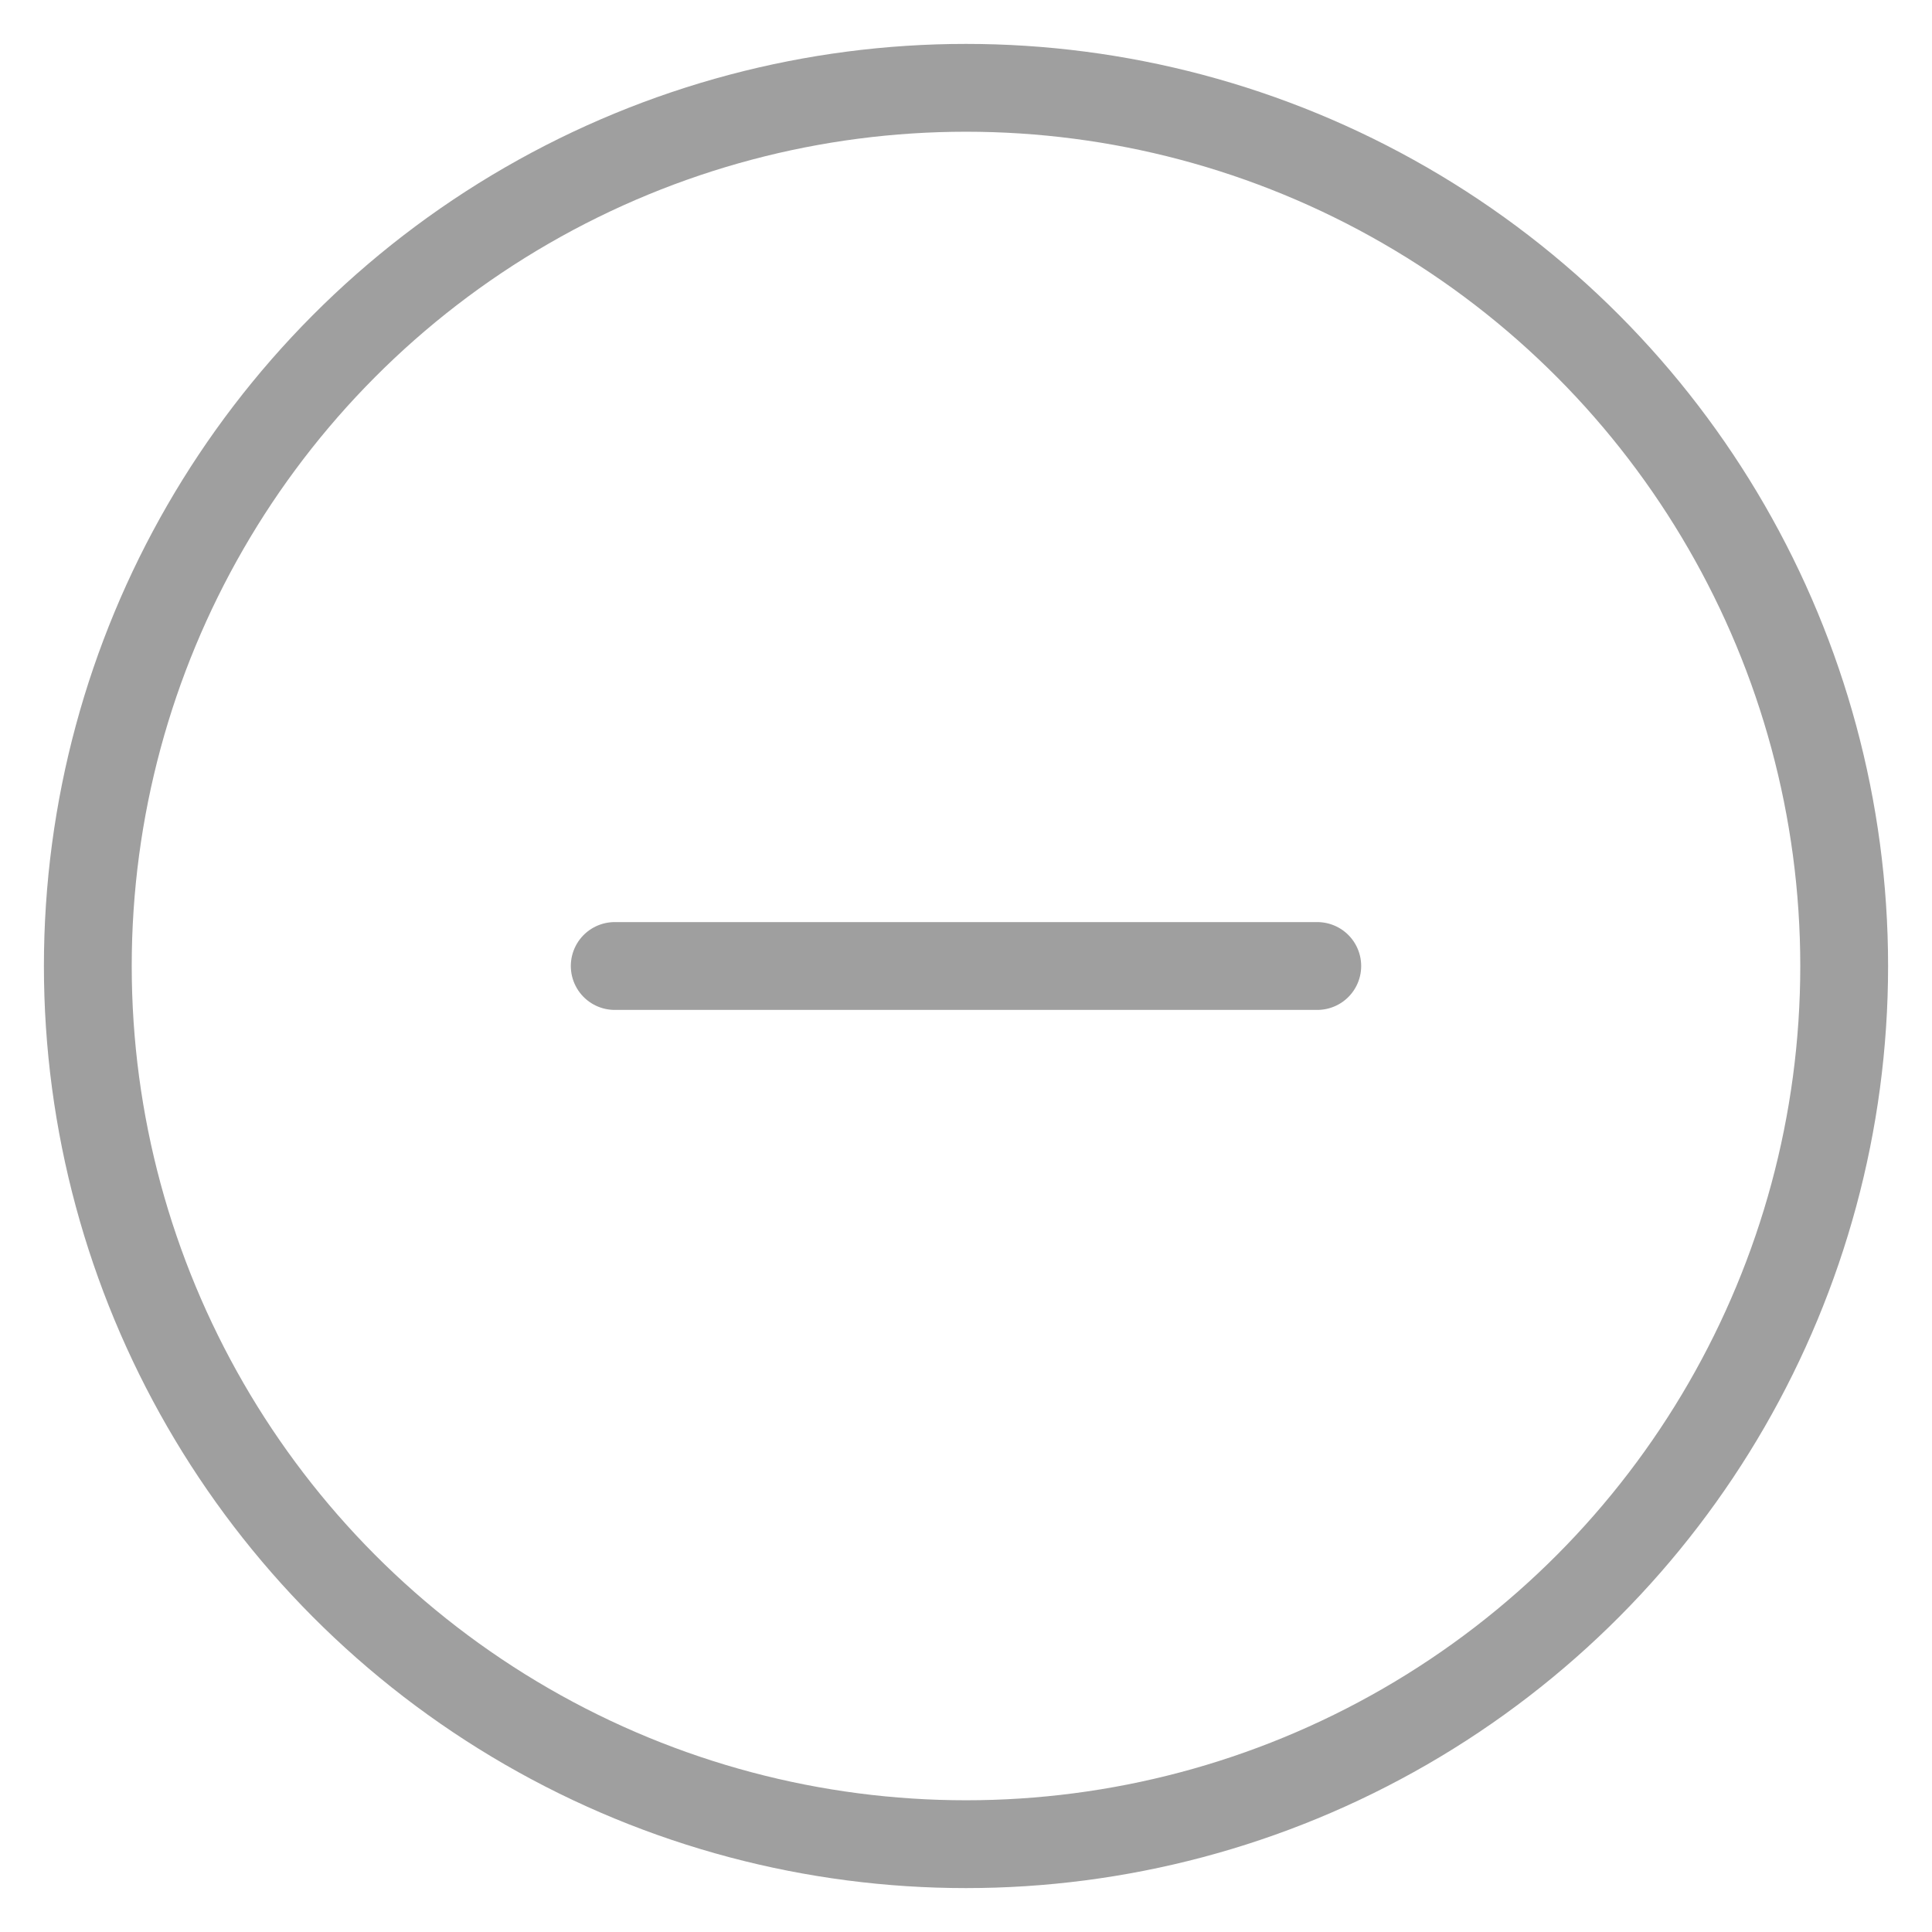 <?xml version="1.0" encoding="UTF-8"?>
<svg width="22px" height="22px" viewBox="0 0 22 22" version="1.1" xmlns="http://www.w3.org/2000/svg" xmlns:xlink="http://www.w3.org/1999/xlink">
    <!-- Generator: Sketch 49.3 (51167) - http://www.bohemiancoding.com/sketch -->
    <title>minus Cisrcle</title>
    <desc>Created with Sketch.</desc>
    <defs></defs>
    <g id="Final" stroke="none" stroke-width="1" fill="none" fill-rule="evenodd" stroke-linecap="round" stroke-linejoin="round">
        <g id="5" transform="translate(-1105, -242)" stroke="#9F9F9F">
            <g id="Group" transform="translate(286, 239)">
                <g id="minus-Cisrcle" transform="translate(820, 4)">
                    <circle id="Oval" cx="10" cy="10" r="10"></circle>
                    <path d="M6,10 L14,10" id="Shape"></path>
                </g>
            </g>
        </g>
    </g>
</svg>